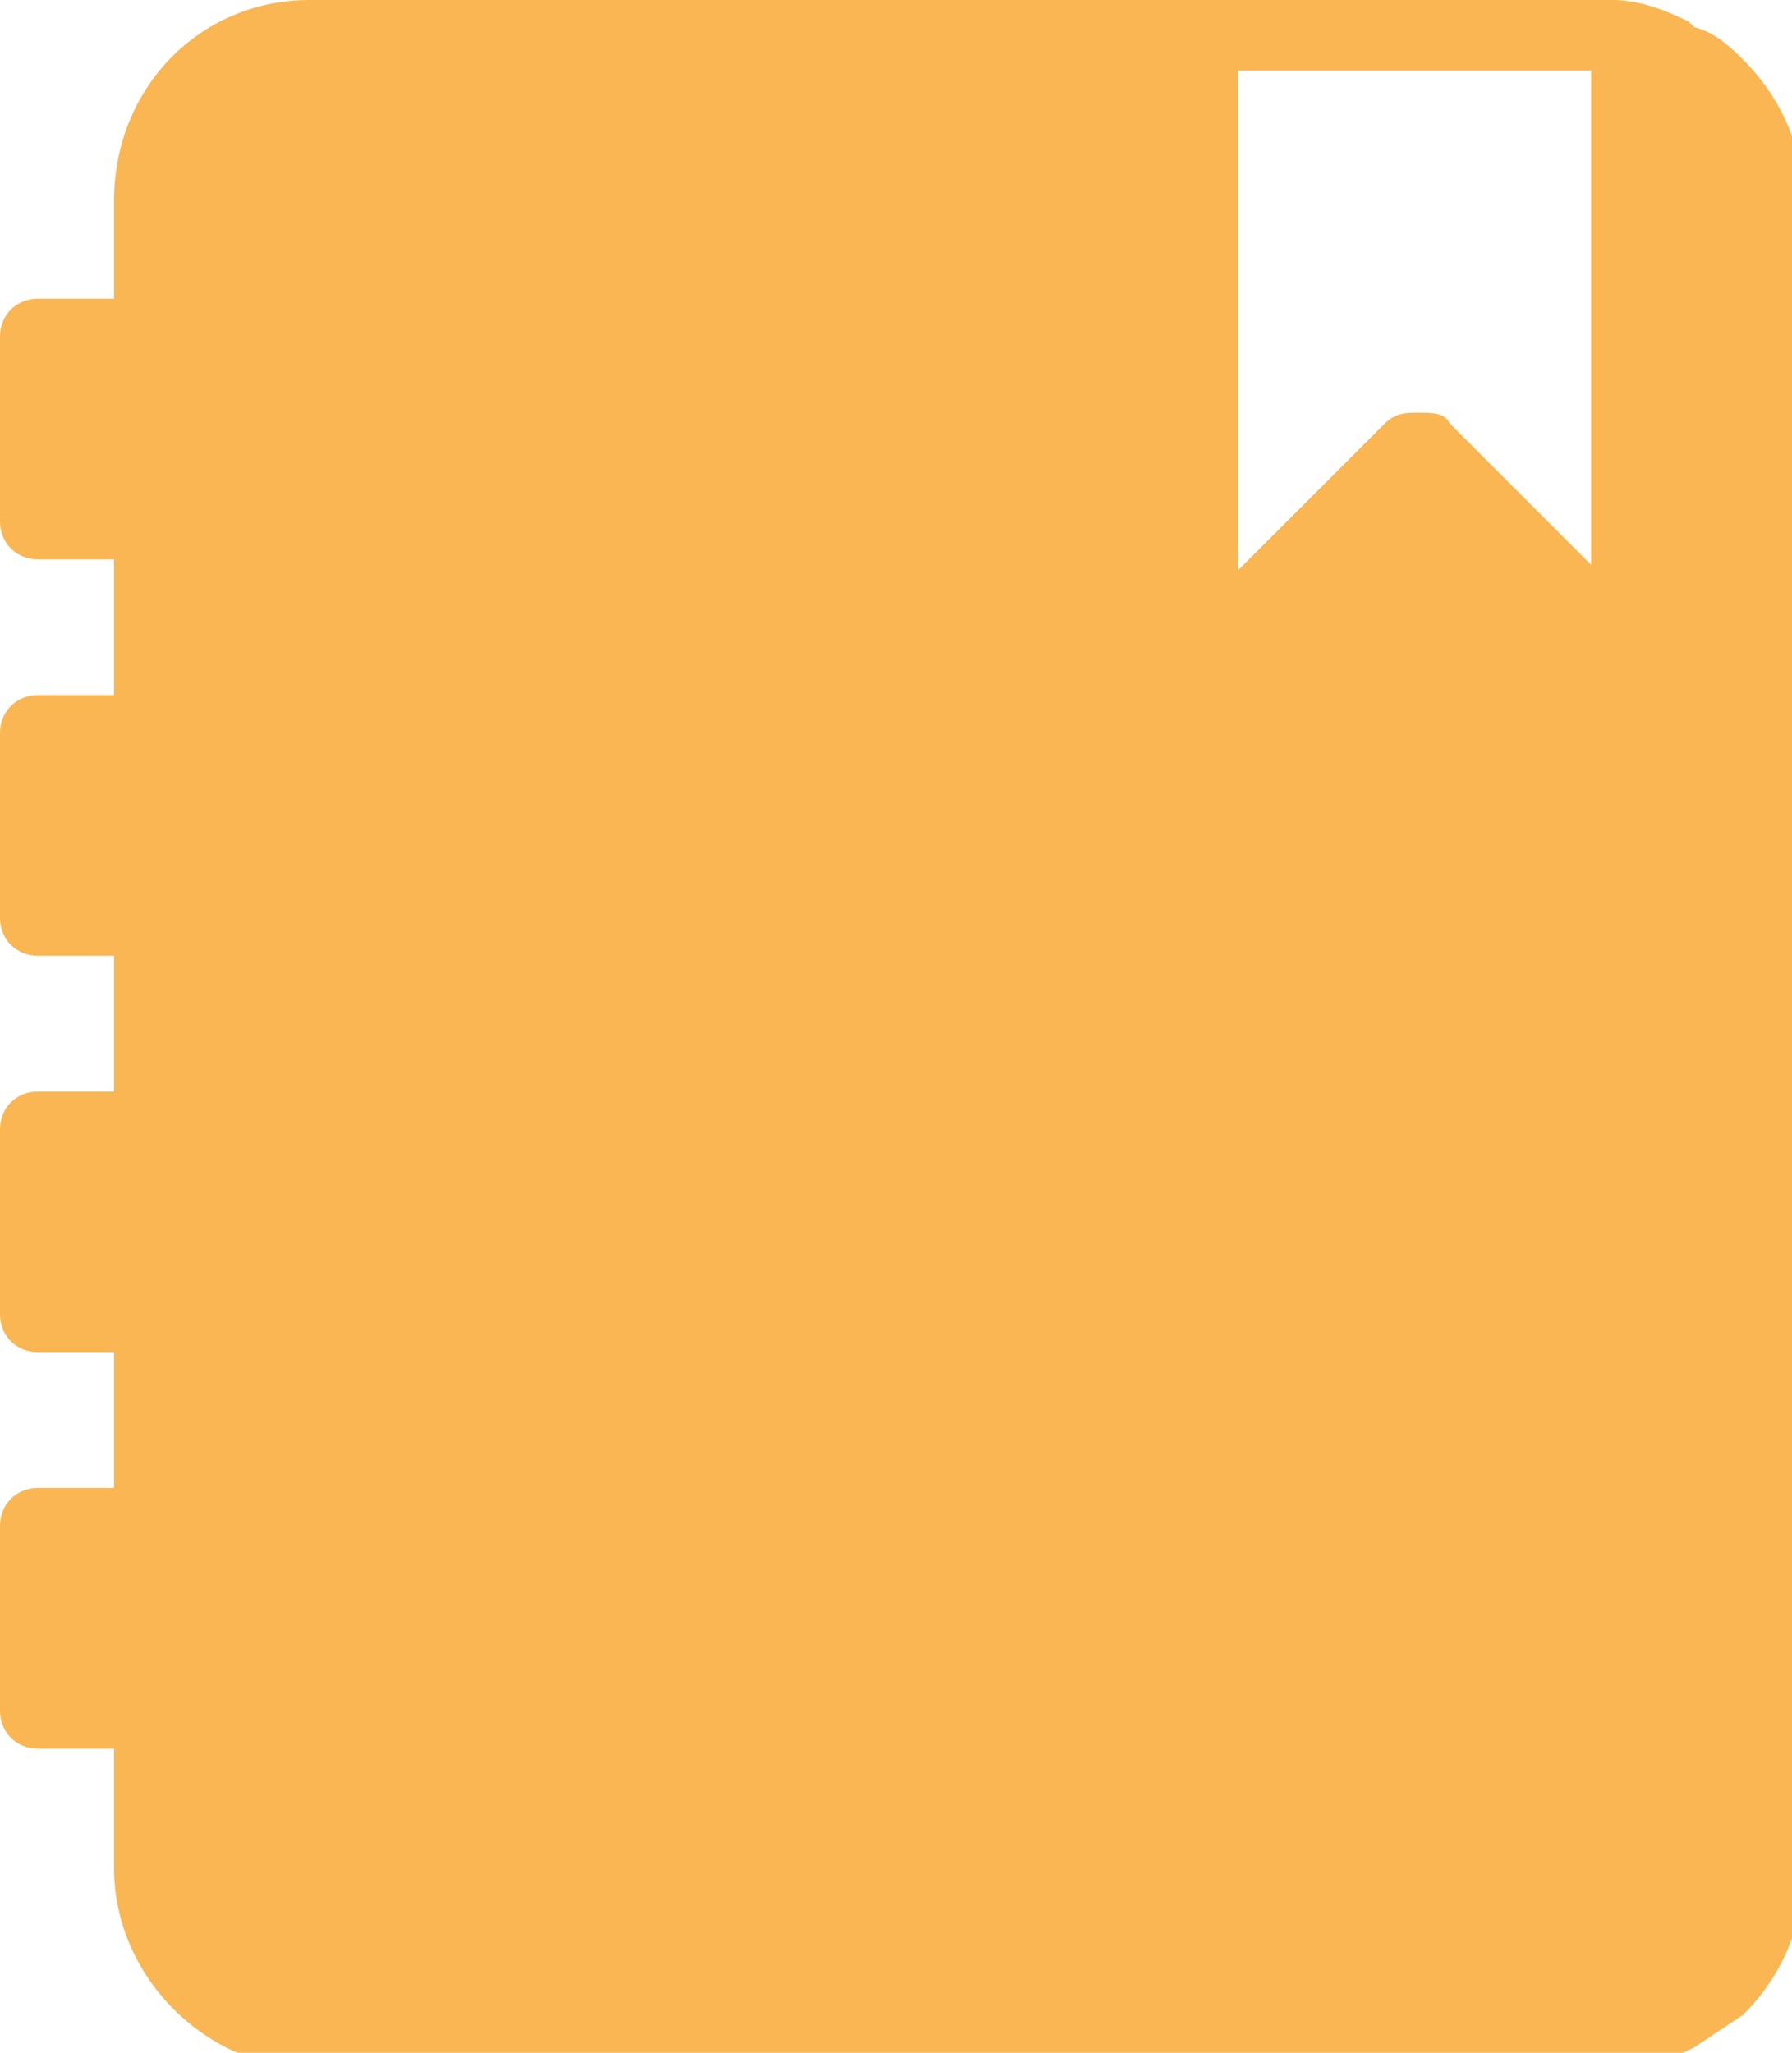 <?xml version="1.0" encoding="UTF-8"?>
<svg id="Layer_1" xmlns="http://www.w3.org/2000/svg" version="1.1" viewBox="0 0 33 37.8">
  <!-- Generator: Adobe Illustrator 29.1.0, SVG Export Plug-In . SVG Version: 2.1.0 Build 142)  -->
  <defs>
    <style>
      .st0 {
        fill: #f9b653;
      }
    </style>
  </defs>
  <g id="b">
    <g id="c">
      <path class="st0" d="M31.1.4c-.4-.2-.9-.4-1.4-.4-.1,0-.2,0-.4,0H5.7C3.7,0,2.1,1.6,2.1,3.7v1.8H.7c-.4,0-.7.3-.7.7v3.4c0,.4.3.7.7.7h1.4v2.5H.7c-.4,0-.7.3-.7.7v3.4c0,.4.3.7.7.7h1.4v2.5H.7c-.4,0-.7.3-.7.7v3.4c0,.4.3.7.7.7h1.4v2.5H.7c-.4,0-.7.3-.7.7v3.4c0,.4.3.7.7.7h1.4v2.2c0,2,1.7,3.7,3.7,3.7h23.6c.1,0,.2,0,.4,0,.5,0,1-.2,1.4-.4.3-.2.6-.4.9-.6.7-.7,1.1-1.6,1.1-2.6V3.7c0-1-.4-1.9-1.1-2.6-.2-.2-.5-.5-.9-.6h0ZM26.7,7.8c-.1-.2-.3-.2-.6-.2-.2,0-.4,0-.6.2l-2.7,2.7V1.3s6.5,0,6.5,0v9.1s-2.7-2.7-2.7-2.7h0Z"/>
    </g>
  </g>
</svg>